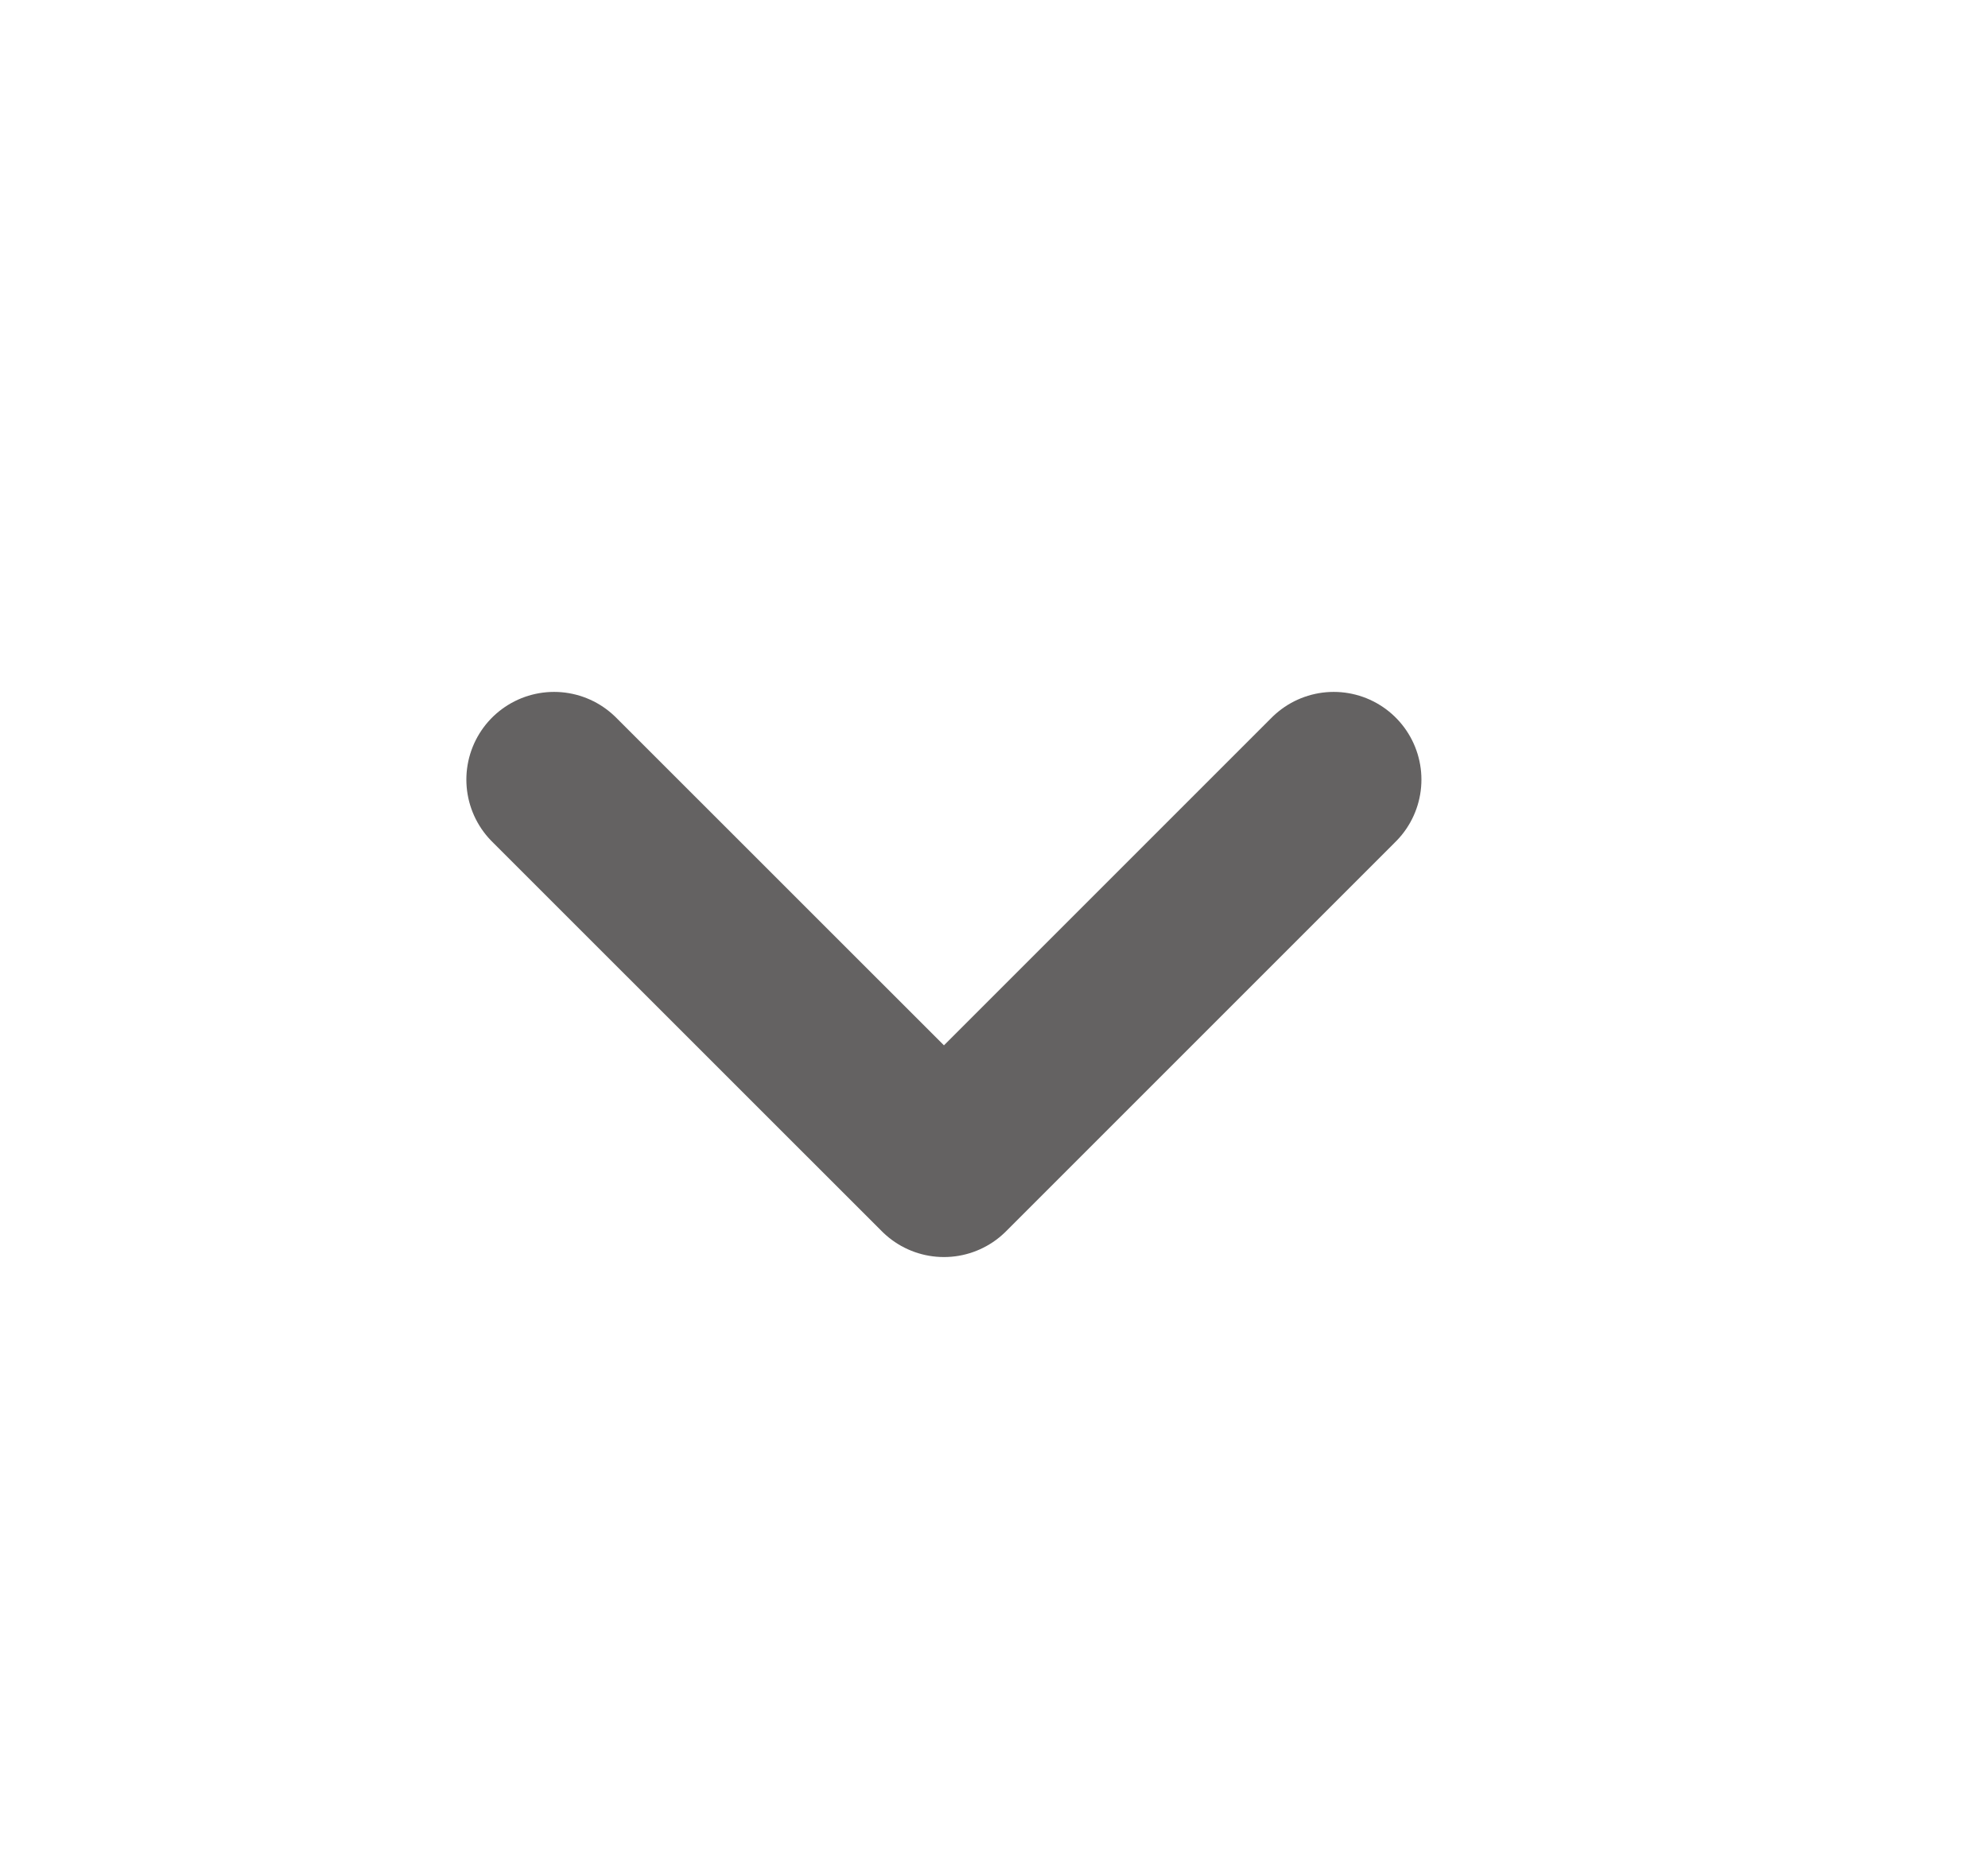 <svg width="17" height="16" viewBox="0 0 17 16" fill="none" xmlns="http://www.w3.org/2000/svg">
<g id="iconamoon:arrow-down-2-light" opacity="0.7">
<path id="Vector" d="M4.738 6.667L8.072 10L11.405 6.667" stroke="#221F1F" stroke-width="1.5" stroke-linecap="round" stroke-linejoin="round"/>
</g>
</svg>

